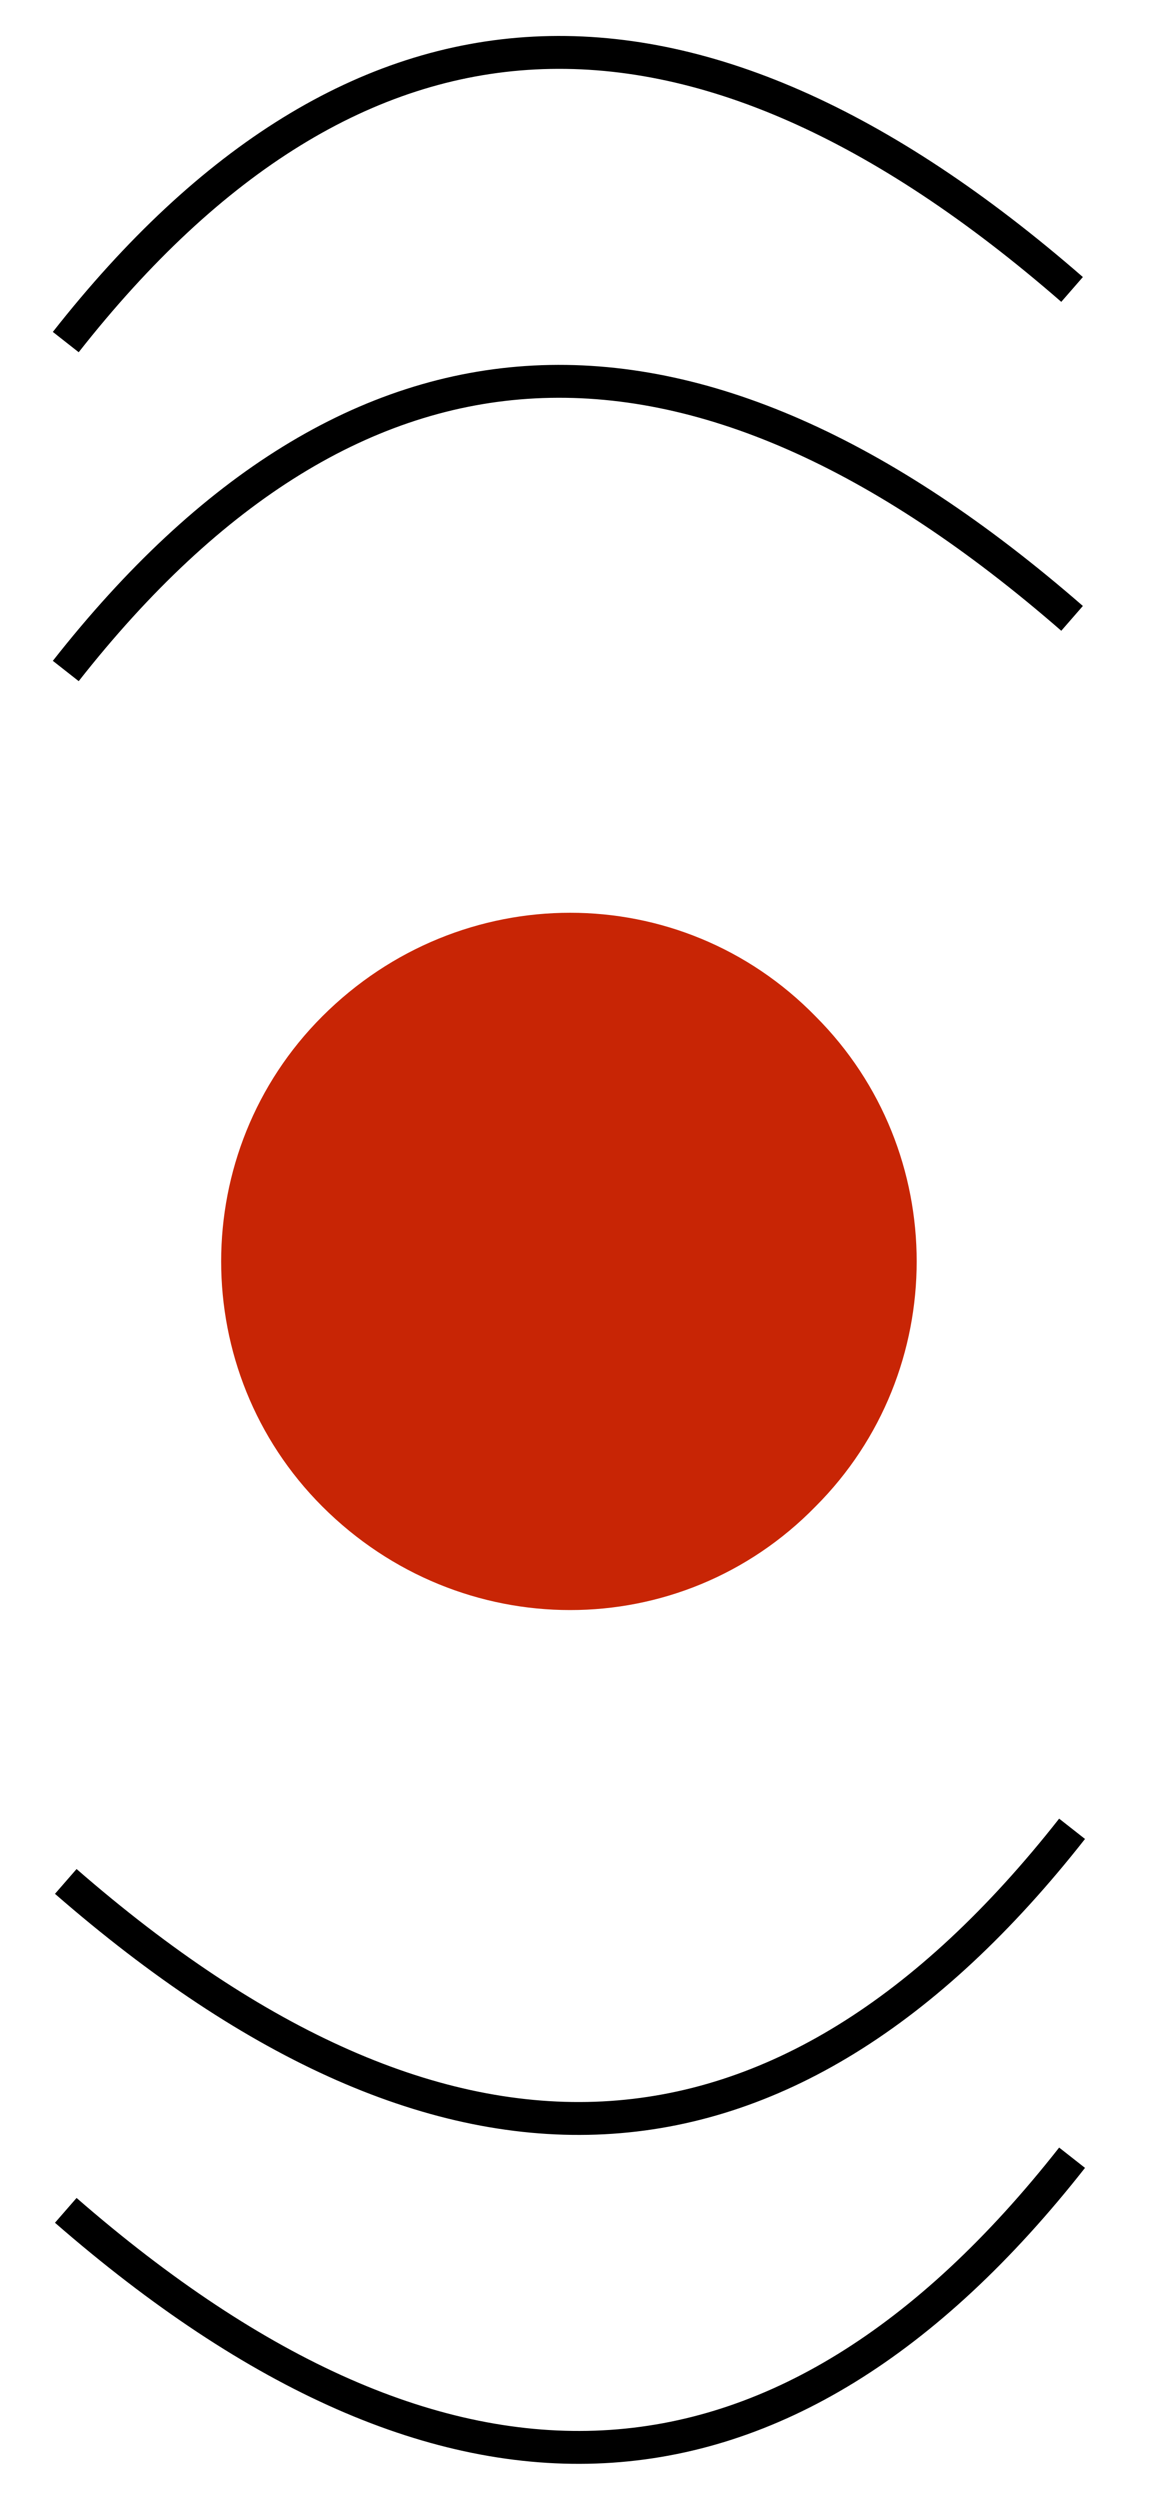 <?xml version="1.0" encoding="UTF-8" standalone="no"?><svg xmlns="http://www.w3.org/2000/svg" xmlns:xlink="http://www.w3.org/1999/xlink" clip-rule="evenodd" stroke-miterlimit="10" viewBox="0 0 35 76"><desc>SVG generated by Keynote</desc><defs></defs><g transform="matrix(1.00, 0.00, -0.00, -1.00, 0.0, 76.0)"><g><clipPath id="clip0x6000014a42c0"><path d="M 5.7 26.1 L 28.9 26.1 L 28.9 49.2 L 5.7 49.2 Z M 5.7 26.1 "></path></clipPath><g clip-path="url(#clip0x6000014a42c0)"><path d="M 24.8 45.1 C 28.9 41.0 28.9 34.3 24.8 30.2 C 20.7 26.0 14.0 26.0 9.8 30.2 C 5.7 34.3 5.7 41.0 9.8 45.1 C 14.0 49.3 20.7 49.3 24.8 45.1 Z M 24.8 45.1 " fill="#C82505"></path></g></g><g><clipPath id="clip0x6000014a44a0"><path d="M 0.6 54.3 L 33.9 54.3 L 33.9 65.9 L 0.6 65.9 Z M 0.6 54.3 "></path></clipPath><g clip-path="url(#clip0x6000014a44a0)"><path d="M 0.0 8.8 C 8.8 -2.4 19.0 -2.9 30.6 7.2 " fill="none" stroke="#000000" stroke-width="1.00" transform="matrix(1.00, 0.00, 0.00, -1.00, 2.0, 64.4)"></path></g></g><g><clipPath id="clip0x6000014a46e0"><path d="M 0.6 64.3 L 33.9 64.3 L 33.9 75.9 L 0.6 75.9 Z M 0.6 64.3 "></path></clipPath><g clip-path="url(#clip0x6000014a46e0)"><path d="M 0.0 8.8 C 8.8 -2.4 19.0 -2.9 30.6 7.2 " fill="none" stroke="#000000" stroke-width="1.00" transform="matrix(1.00, 0.00, 0.00, -1.00, 2.0, 74.4)"></path></g></g><g><clipPath id="clip0x6000014a4920"><path d="M 34.0 10.1 L 0.7 10.1 L 0.7 21.7 L 34.0 21.7 Z M 34.0 10.1 "></path></clipPath><g clip-path="url(#clip0x6000014a4920)"><path d="M 0.0 8.8 C 8.8 -2.4 19.0 -2.9 30.6 7.2 " fill="none" stroke="#000000" stroke-width="1.00" transform="matrix(-1.00, 0.00, 0.00, 1.00, 32.6, 11.6)"></path></g></g><g><clipPath id="clip0x6000014a4b60"><path d="M 34.0 0.1 L 0.7 0.1 L 0.7 11.7 L 34.0 11.7 Z M 34.0 0.1 "></path></clipPath><g clip-path="url(#clip0x6000014a4b60)"><path d="M 0.0 8.8 C 8.8 -2.4 19.0 -2.9 30.6 7.2 " fill="none" stroke="#000000" stroke-width="1.00" transform="matrix(-1.00, 0.00, 0.00, 1.00, 32.6, 1.6)"></path></g></g></g></svg>